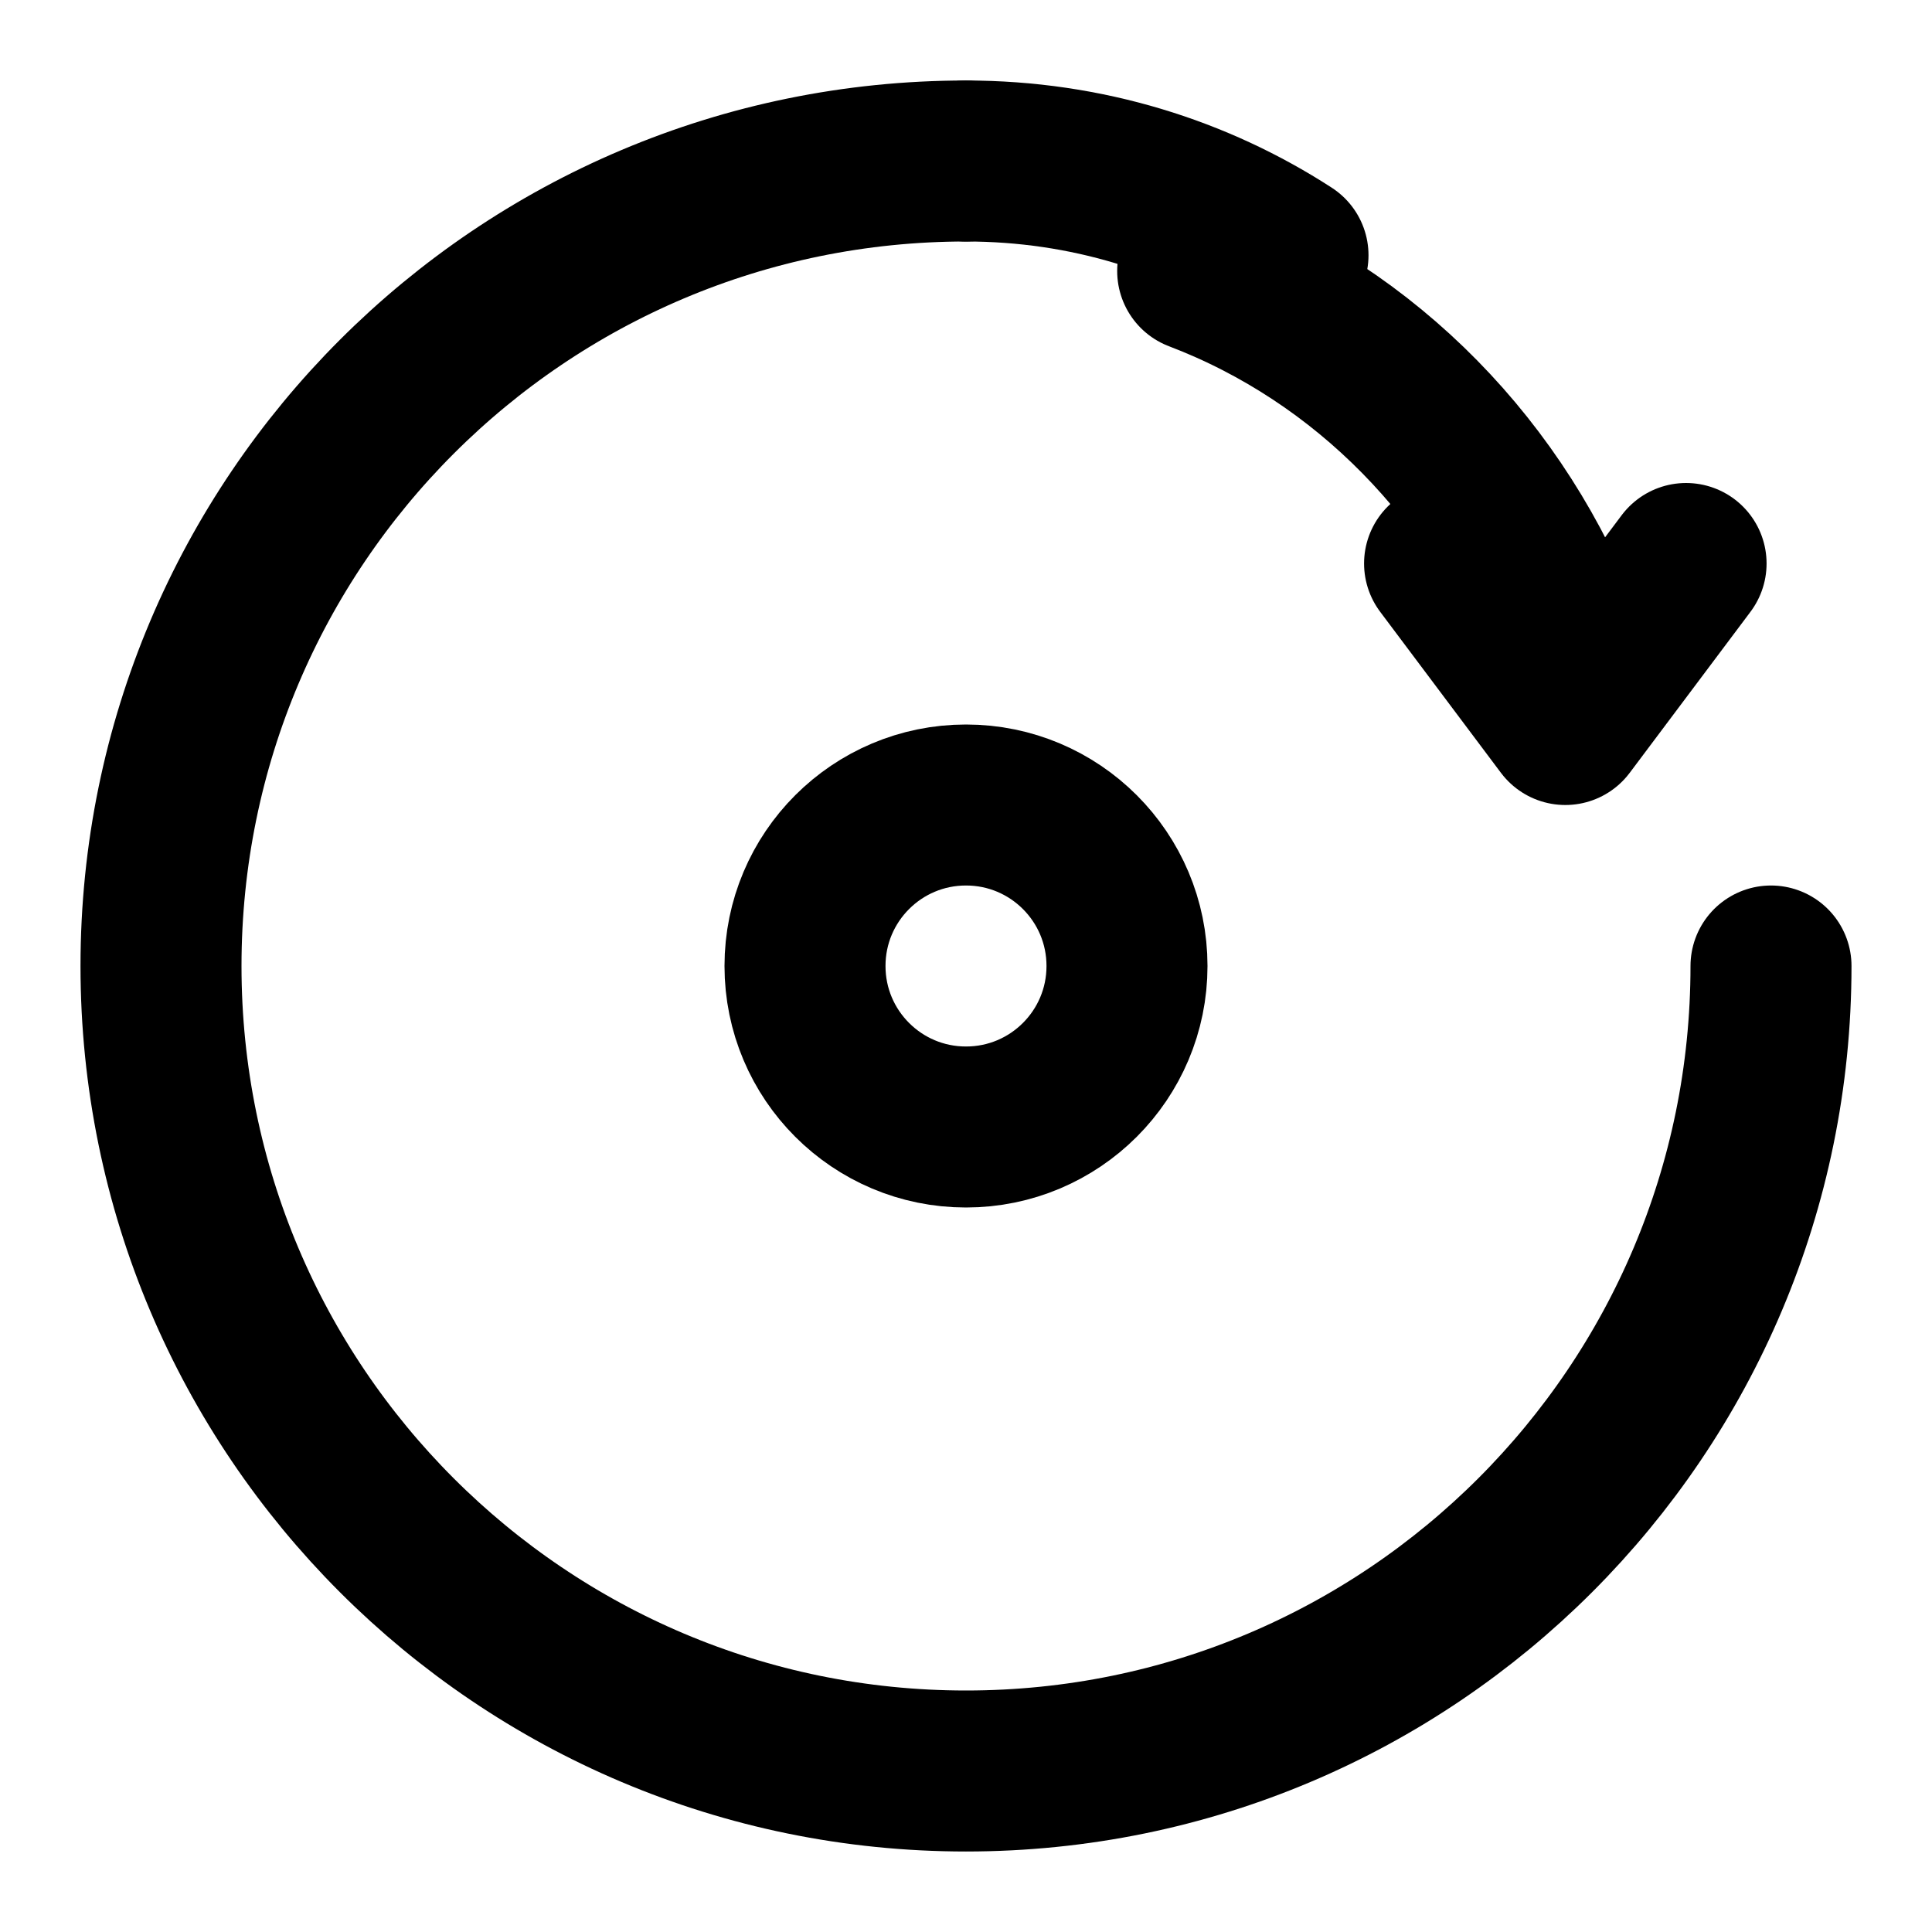 <svg width="24" height="24" viewBox="0 0 24 24" fill="none" xmlns="http://www.w3.org/2000/svg">
  <path d="M12 14C13.105 14 14 13.105 14 12C14 10.895 13.105 10 12 10C10.895 10 10 10.895 10 12C10 13.105 10.895 14 12 14Z" stroke="currentColor" stroke-width="2" stroke-linecap="round" stroke-linejoin="round"/>
  <path d="M22 12C22 17.523 17.523 22 12 22C6.477 22 2 17.523 2 12C2 6.477 6.477 2 12 2" stroke="currentColor" stroke-width="2" stroke-linecap="round" stroke-linejoin="round"/>
  <path d="M12 2C13.501 2 14.868 2.438 16 3.171M19.438 8C18.625 5.856 16.967 4.163 14.878 3.367" stroke="currentColor" stroke-width="2" stroke-linecap="round" stroke-linejoin="round"/>
  <path d="M20.945 7L19.445 9L17.945 7" stroke="currentColor" stroke-width="2" stroke-linecap="round" stroke-linejoin="round"/>
</svg>
